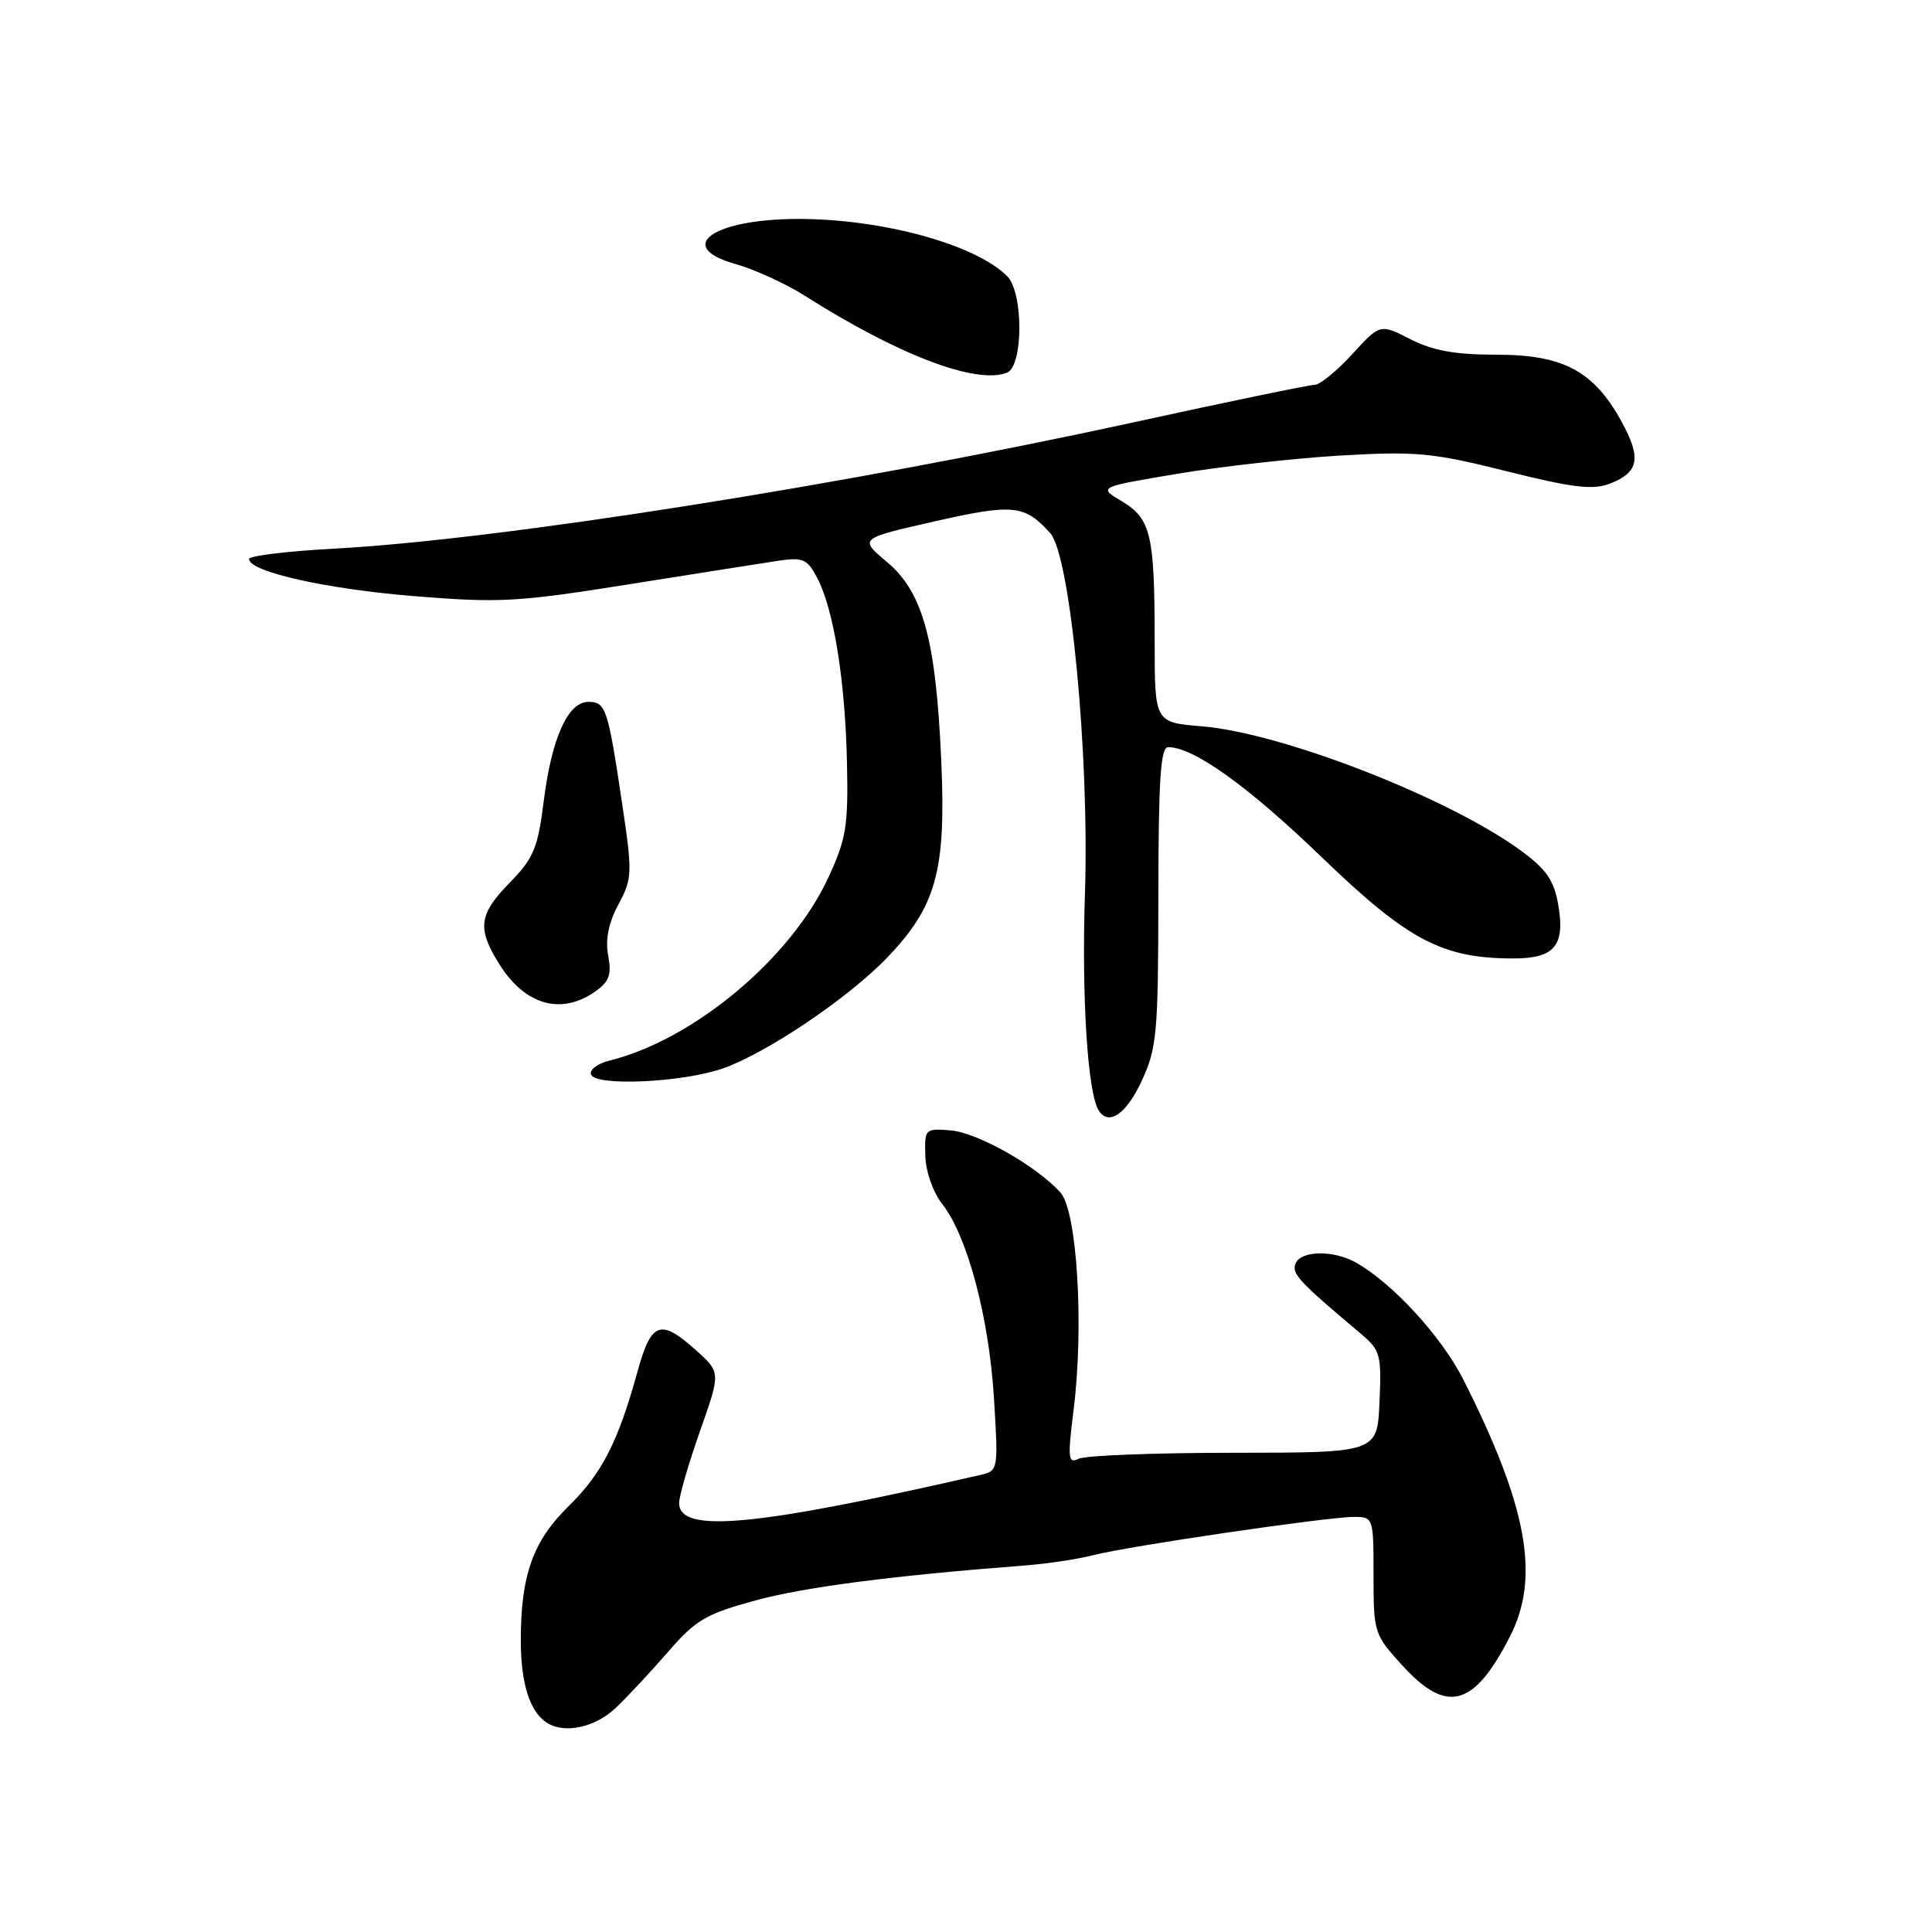 <?xml version="1.0" encoding="UTF-8" standalone="no"?>
<!DOCTYPE svg PUBLIC "-//W3C//DTD SVG 1.1//EN" "http://www.w3.org/Graphics/SVG/1.1/DTD/svg11.dtd" >
<svg xmlns="http://www.w3.org/2000/svg" xmlns:xlink="http://www.w3.org/1999/xlink" version="1.1" viewBox="0 0 256 256">
 <g >
 <path fill="currentColor"
d=" M 81.65 226.25 C 83.23 224.74 86.36 221.38 88.60 218.79 C 92.18 214.66 93.58 213.84 100.09 212.07 C 106.61 210.29 118.38 208.77 135.86 207.43 C 138.80 207.20 142.85 206.59 144.86 206.07 C 149.42 204.88 175.85 201.00 179.38 201.00 C 181.98 201.00 182.00 201.06 182.00 208.75 C 182.00 216.36 182.07 216.58 185.88 220.75 C 191.74 227.16 195.33 226.16 200.10 216.80 C 204.09 208.98 202.39 199.61 193.91 182.82 C 191.02 177.11 184.53 170.03 179.66 167.29 C 176.69 165.61 172.33 165.70 171.66 167.44 C 171.14 168.79 172.07 169.78 180.38 176.78 C 182.90 178.91 183.07 179.53 182.79 185.78 C 182.50 192.49 182.50 192.49 163.50 192.50 C 153.05 192.50 143.79 192.86 142.93 193.29 C 141.53 193.99 141.45 193.27 142.26 186.79 C 143.65 175.66 142.72 160.45 140.51 158.01 C 137.32 154.48 129.52 150.07 125.96 149.78 C 122.58 149.51 122.50 149.58 122.61 153.16 C 122.67 155.25 123.63 157.99 124.86 159.55 C 128.17 163.76 131.04 174.51 131.70 185.19 C 132.29 194.82 132.28 194.89 129.90 195.44 C 100.04 202.28 90.01 203.22 89.99 199.17 C 89.98 198.25 91.22 193.98 92.74 189.67 C 95.50 181.85 95.50 181.85 92.23 178.92 C 87.50 174.68 86.30 175.12 84.47 181.75 C 81.90 191.06 79.76 195.25 75.35 199.57 C 70.63 204.18 69.01 208.71 69.01 217.32 C 69.00 222.98 70.17 226.75 72.40 228.23 C 74.75 229.80 78.87 228.92 81.65 226.25 Z  M 151.27 143.25 C 153.30 138.87 153.47 136.98 153.49 118.75 C 153.50 103.30 153.78 99.00 154.79 99.00 C 158.15 99.00 165.35 104.15 175.11 113.56 C 186.57 124.61 191.10 127.00 200.56 127.00 C 205.97 127.00 207.40 125.31 206.49 119.97 C 205.94 116.71 204.95 115.24 201.65 112.80 C 192.17 105.80 169.97 97.12 159.25 96.24 C 153.00 95.73 153.00 95.73 153.00 84.99 C 153.00 70.83 152.51 68.74 148.66 66.43 C 145.50 64.54 145.50 64.54 156.00 62.78 C 161.78 61.81 171.51 60.72 177.63 60.36 C 187.69 59.78 189.80 59.98 199.63 62.44 C 208.34 64.62 211.05 64.95 213.28 64.10 C 217.18 62.60 217.54 60.71 214.84 55.82 C 211.16 49.15 207.13 47.00 198.31 47.00 C 192.83 47.00 189.88 46.47 186.89 44.95 C 182.87 42.89 182.87 42.89 179.16 46.95 C 177.12 49.18 174.88 51.00 174.17 51.00 C 173.47 51.00 162.64 53.24 150.11 55.98 C 112.22 64.25 66.23 71.52 44.25 72.70 C 38.06 73.03 33.00 73.65 33.00 74.07 C 33.00 75.75 43.15 78.04 54.86 78.99 C 66.19 79.91 68.57 79.78 83.36 77.42 C 92.24 76.01 101.15 74.60 103.16 74.30 C 106.44 73.82 106.98 74.06 108.33 76.67 C 110.50 80.87 112.00 90.28 112.23 101.10 C 112.41 109.43 112.13 111.16 109.76 116.28 C 104.79 127.02 91.91 137.78 80.71 140.55 C 79.17 140.93 78.09 141.75 78.31 142.37 C 78.88 143.98 90.52 143.44 95.85 141.55 C 101.68 139.49 112.54 132.15 117.62 126.82 C 124.09 120.05 125.37 115.33 124.72 100.75 C 124.01 84.71 122.29 78.46 117.50 74.44 C 113.83 71.36 113.83 71.36 123.82 69.09 C 134.27 66.72 135.79 66.88 139.17 70.66 C 141.83 73.63 144.37 100.10 143.76 118.44 C 143.31 132.01 144.11 144.76 145.57 147.12 C 146.88 149.24 149.23 147.65 151.27 143.25 Z  M 78.87 131.38 C 80.73 130.07 81.06 129.16 80.59 126.62 C 80.19 124.49 80.63 122.30 81.94 119.85 C 83.79 116.39 83.82 115.76 82.42 106.36 C 80.55 93.85 80.27 93.00 77.96 93.00 C 75.25 93.00 73.10 97.79 72.05 106.13 C 71.27 112.37 70.71 113.71 67.58 116.92 C 63.45 121.14 63.20 122.97 66.08 127.63 C 69.50 133.17 74.31 134.58 78.87 131.38 Z  M 133.42 49.39 C 135.60 48.56 135.63 38.77 133.46 36.60 C 129.23 32.37 116.87 28.99 105.70 29.01 C 94.38 29.04 89.33 32.71 97.48 34.99 C 99.98 35.70 104.08 37.57 106.58 39.15 C 119.01 47.04 129.31 50.97 133.42 49.39 Z "/>
</g>
</svg>